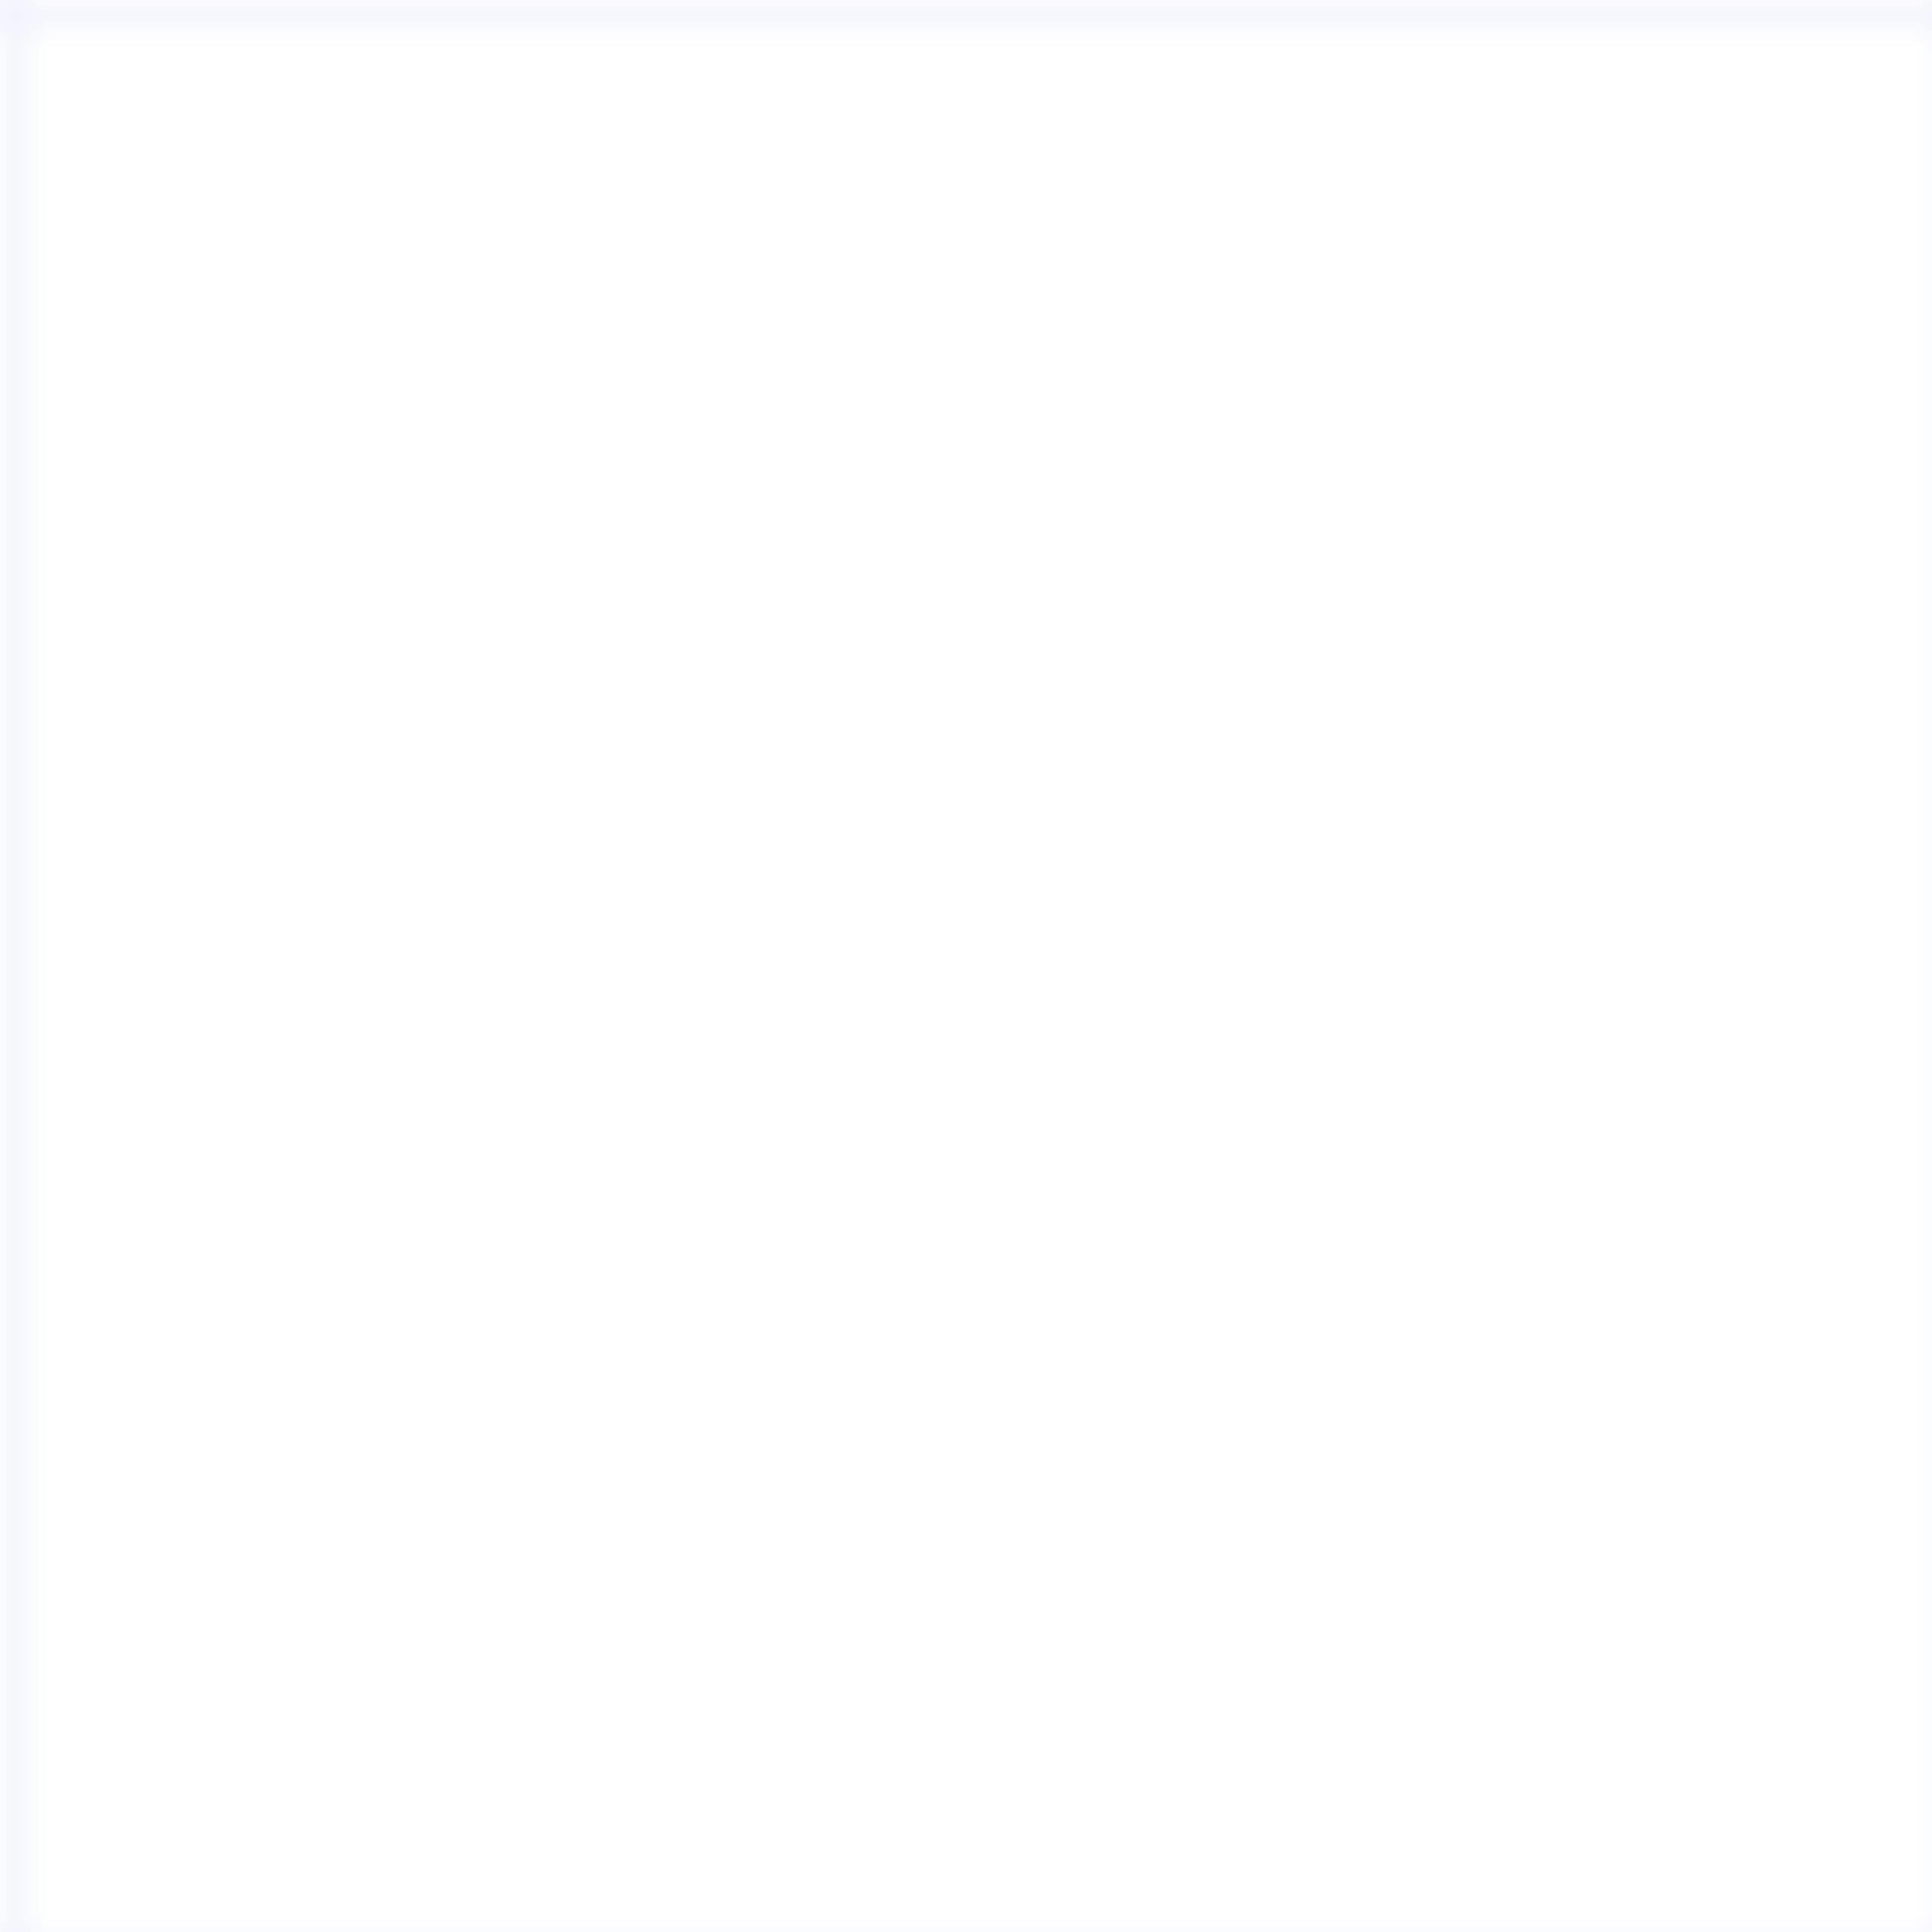 <svg width="60" height="60" viewBox="0 0 60 60" xmlns="http://www.w3.org/2000/svg">
  <defs>
    <pattern id="grid" width="60" height="60" patternUnits="userSpaceOnUse">
      <path d="M 60 0 L 0 0 0 60" fill="none" stroke="rgba(81, 92, 230, 0.1)" stroke-width="1"/>
    </pattern>
  </defs>
  <rect width="100%" height="100%" fill="url(#grid)" />
</svg>